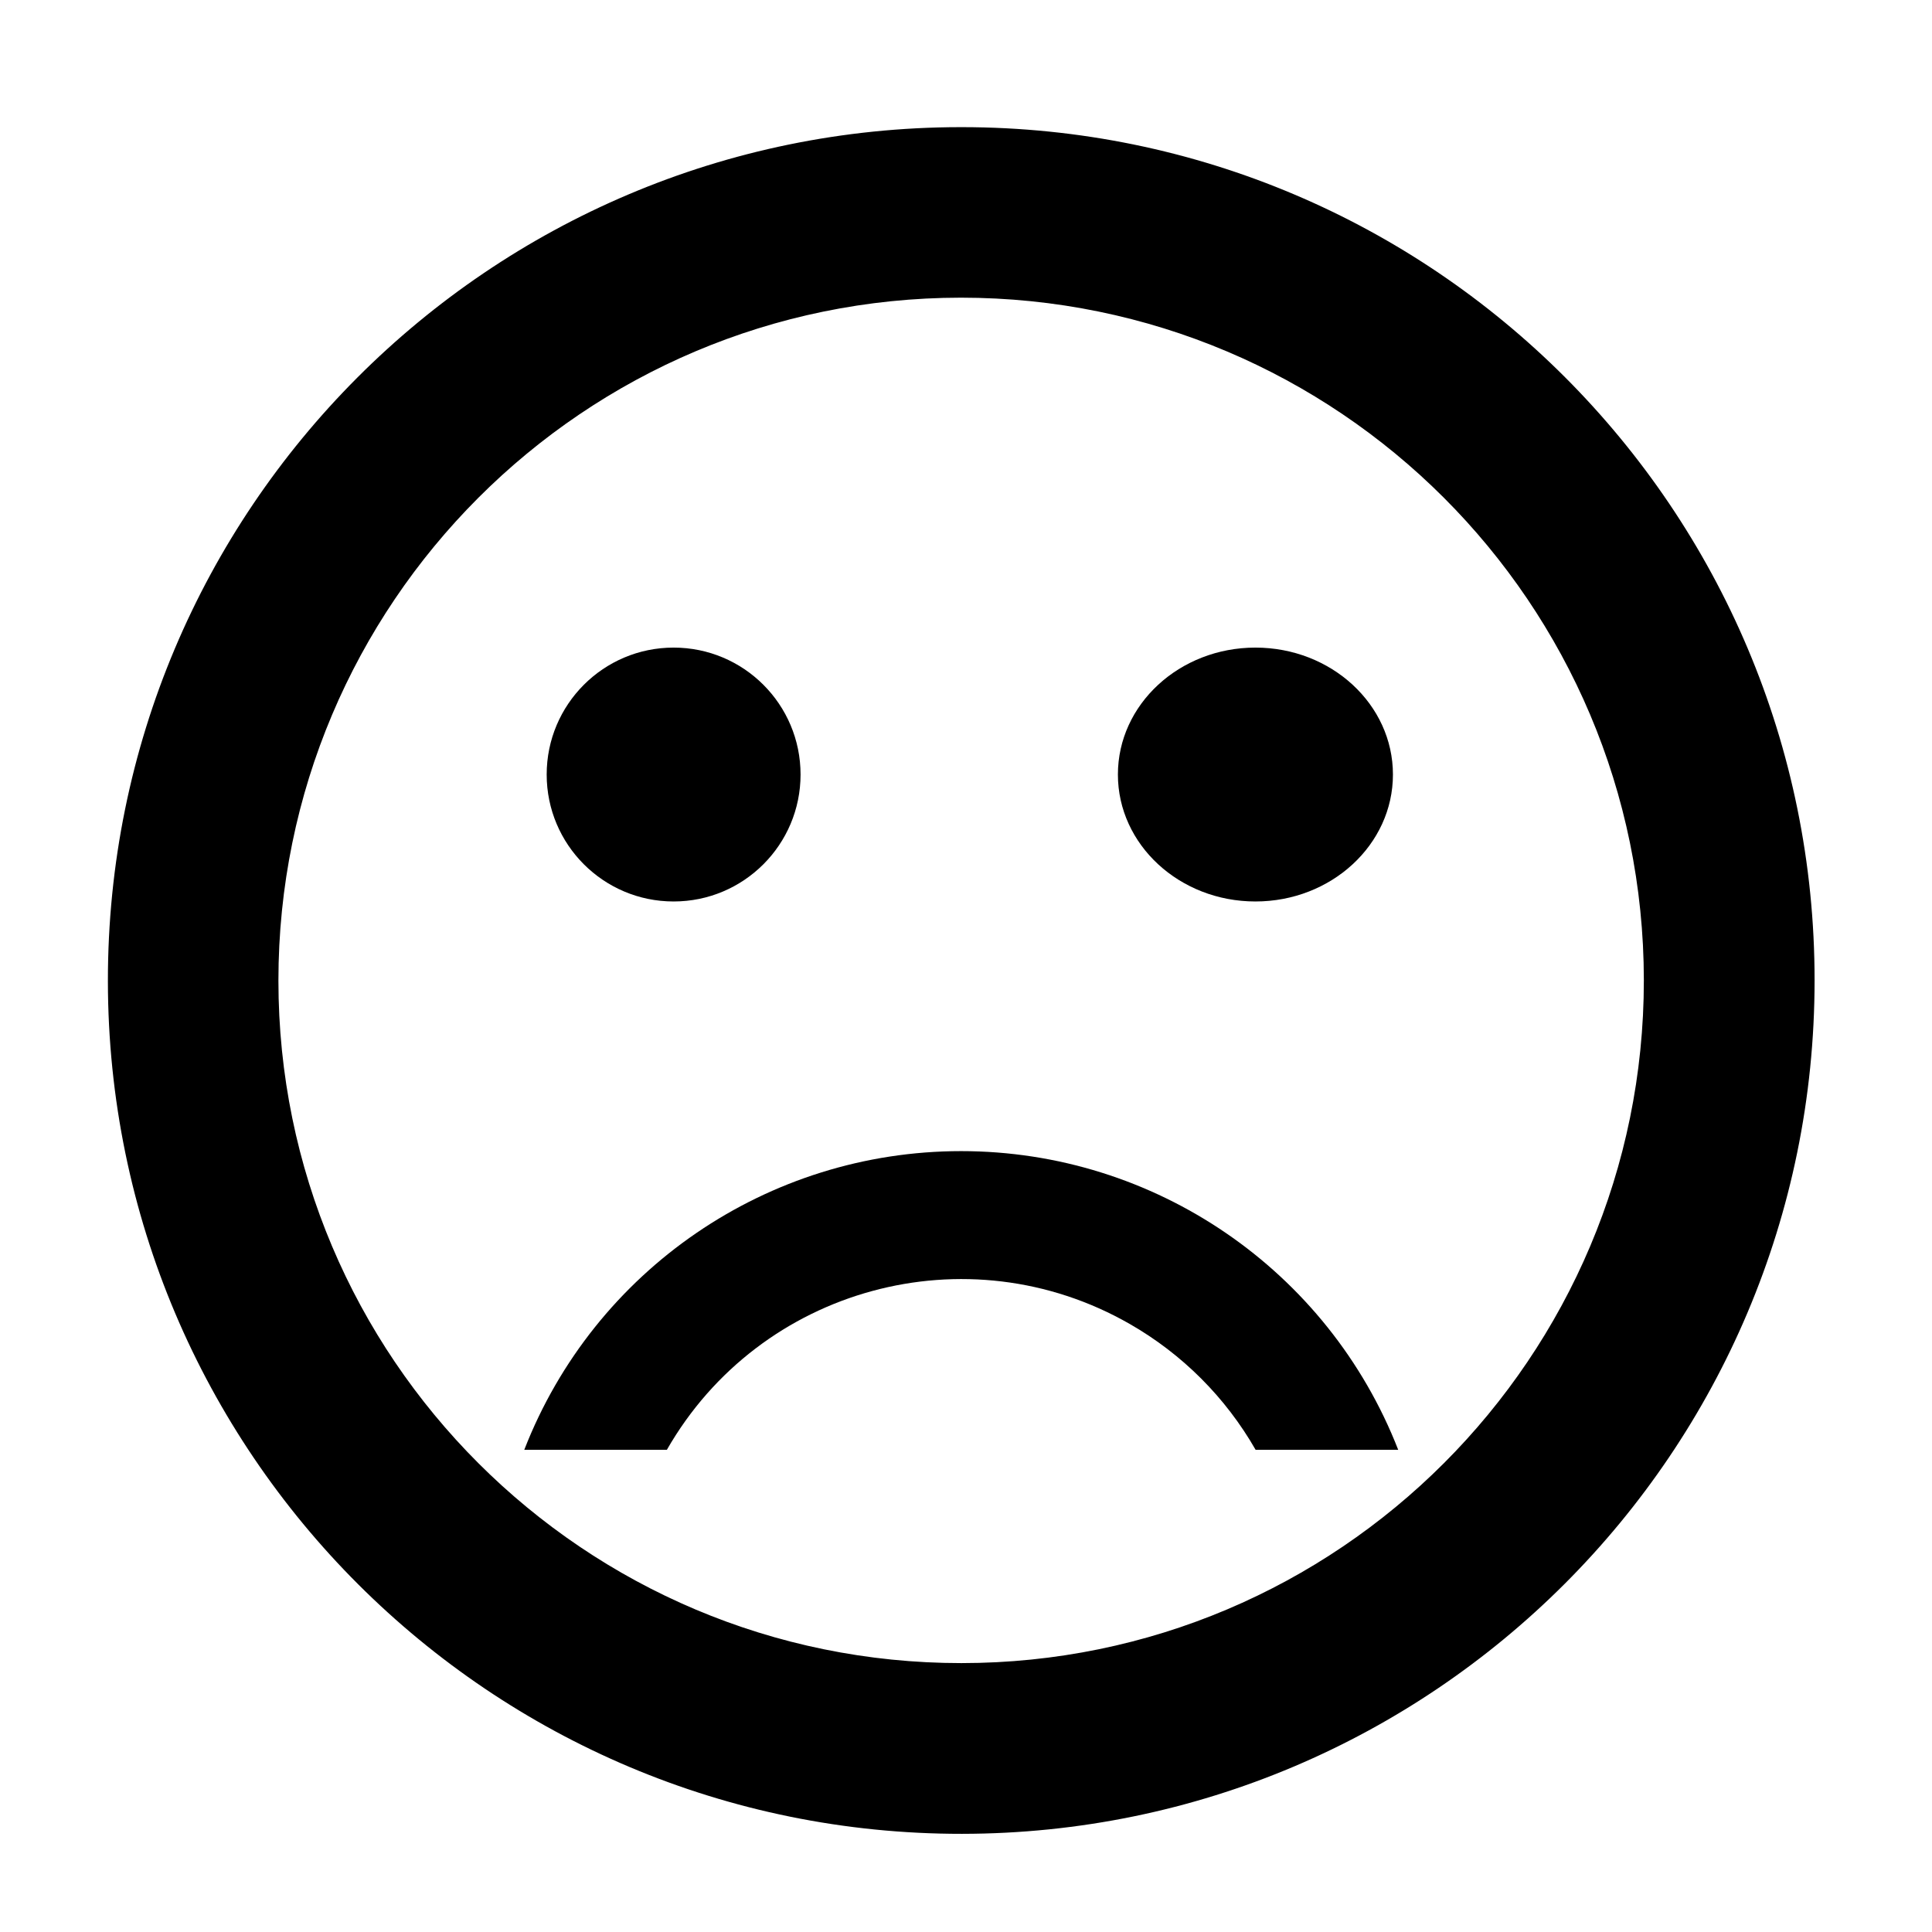 <?xml version="1.0" encoding="utf-8"?>
<!-- Generator: Adobe Illustrator 25.2.0, SVG Export Plug-In . SVG Version: 6.00 Build 0)  -->
<svg version="1.1" id="Ebene_1" xmlns="http://www.w3.org/2000/svg" x="0px" y="0px" viewBox="0 0 91.32 91.32" style="enable-background:new 0 0 91.32 91.32;" xml:space="preserve">
<g>
	<ellipse cx="59.34" cy="36.61" rx="6.5" ry="6"/>
	<circle cx="31.84" cy="36.61" r="6"/>
	<path d="M45.43,54.41c-9.14,0-17.34,5.61-20.65,14.12h6.74c4.4-7.69,14.2-10.35,21.88-5.95c2.48,1.42,4.53,3.47,5.95,5.95h6.74
		C62.77,60.02,54.57,54.41,45.43,54.41z"/>
	<path d="M45.47,6.01c-0.02,0-0.05,0-0.08,0C23.12,6.03,5.08,24.11,5.1,46.38c0.02,22.28,18.09,40.32,40.37,40.3
		c22.26-0.02,40.3-18.07,40.3-40.34C85.78,24.08,67.74,6.02,45.47,6.01z M45.44,78.61C45.44,78.61,45.44,78.61,45.44,78.61
		c-17.83,0-32.28-14.44-32.28-32.26c0-17.82,14.44-32.27,32.26-32.28c17.82,0,32.27,14.44,32.28,32.26c0,0,0,0.01,0,0.01
		C77.7,64.16,63.26,78.61,45.44,78.61z"/>
</g>
</svg>
